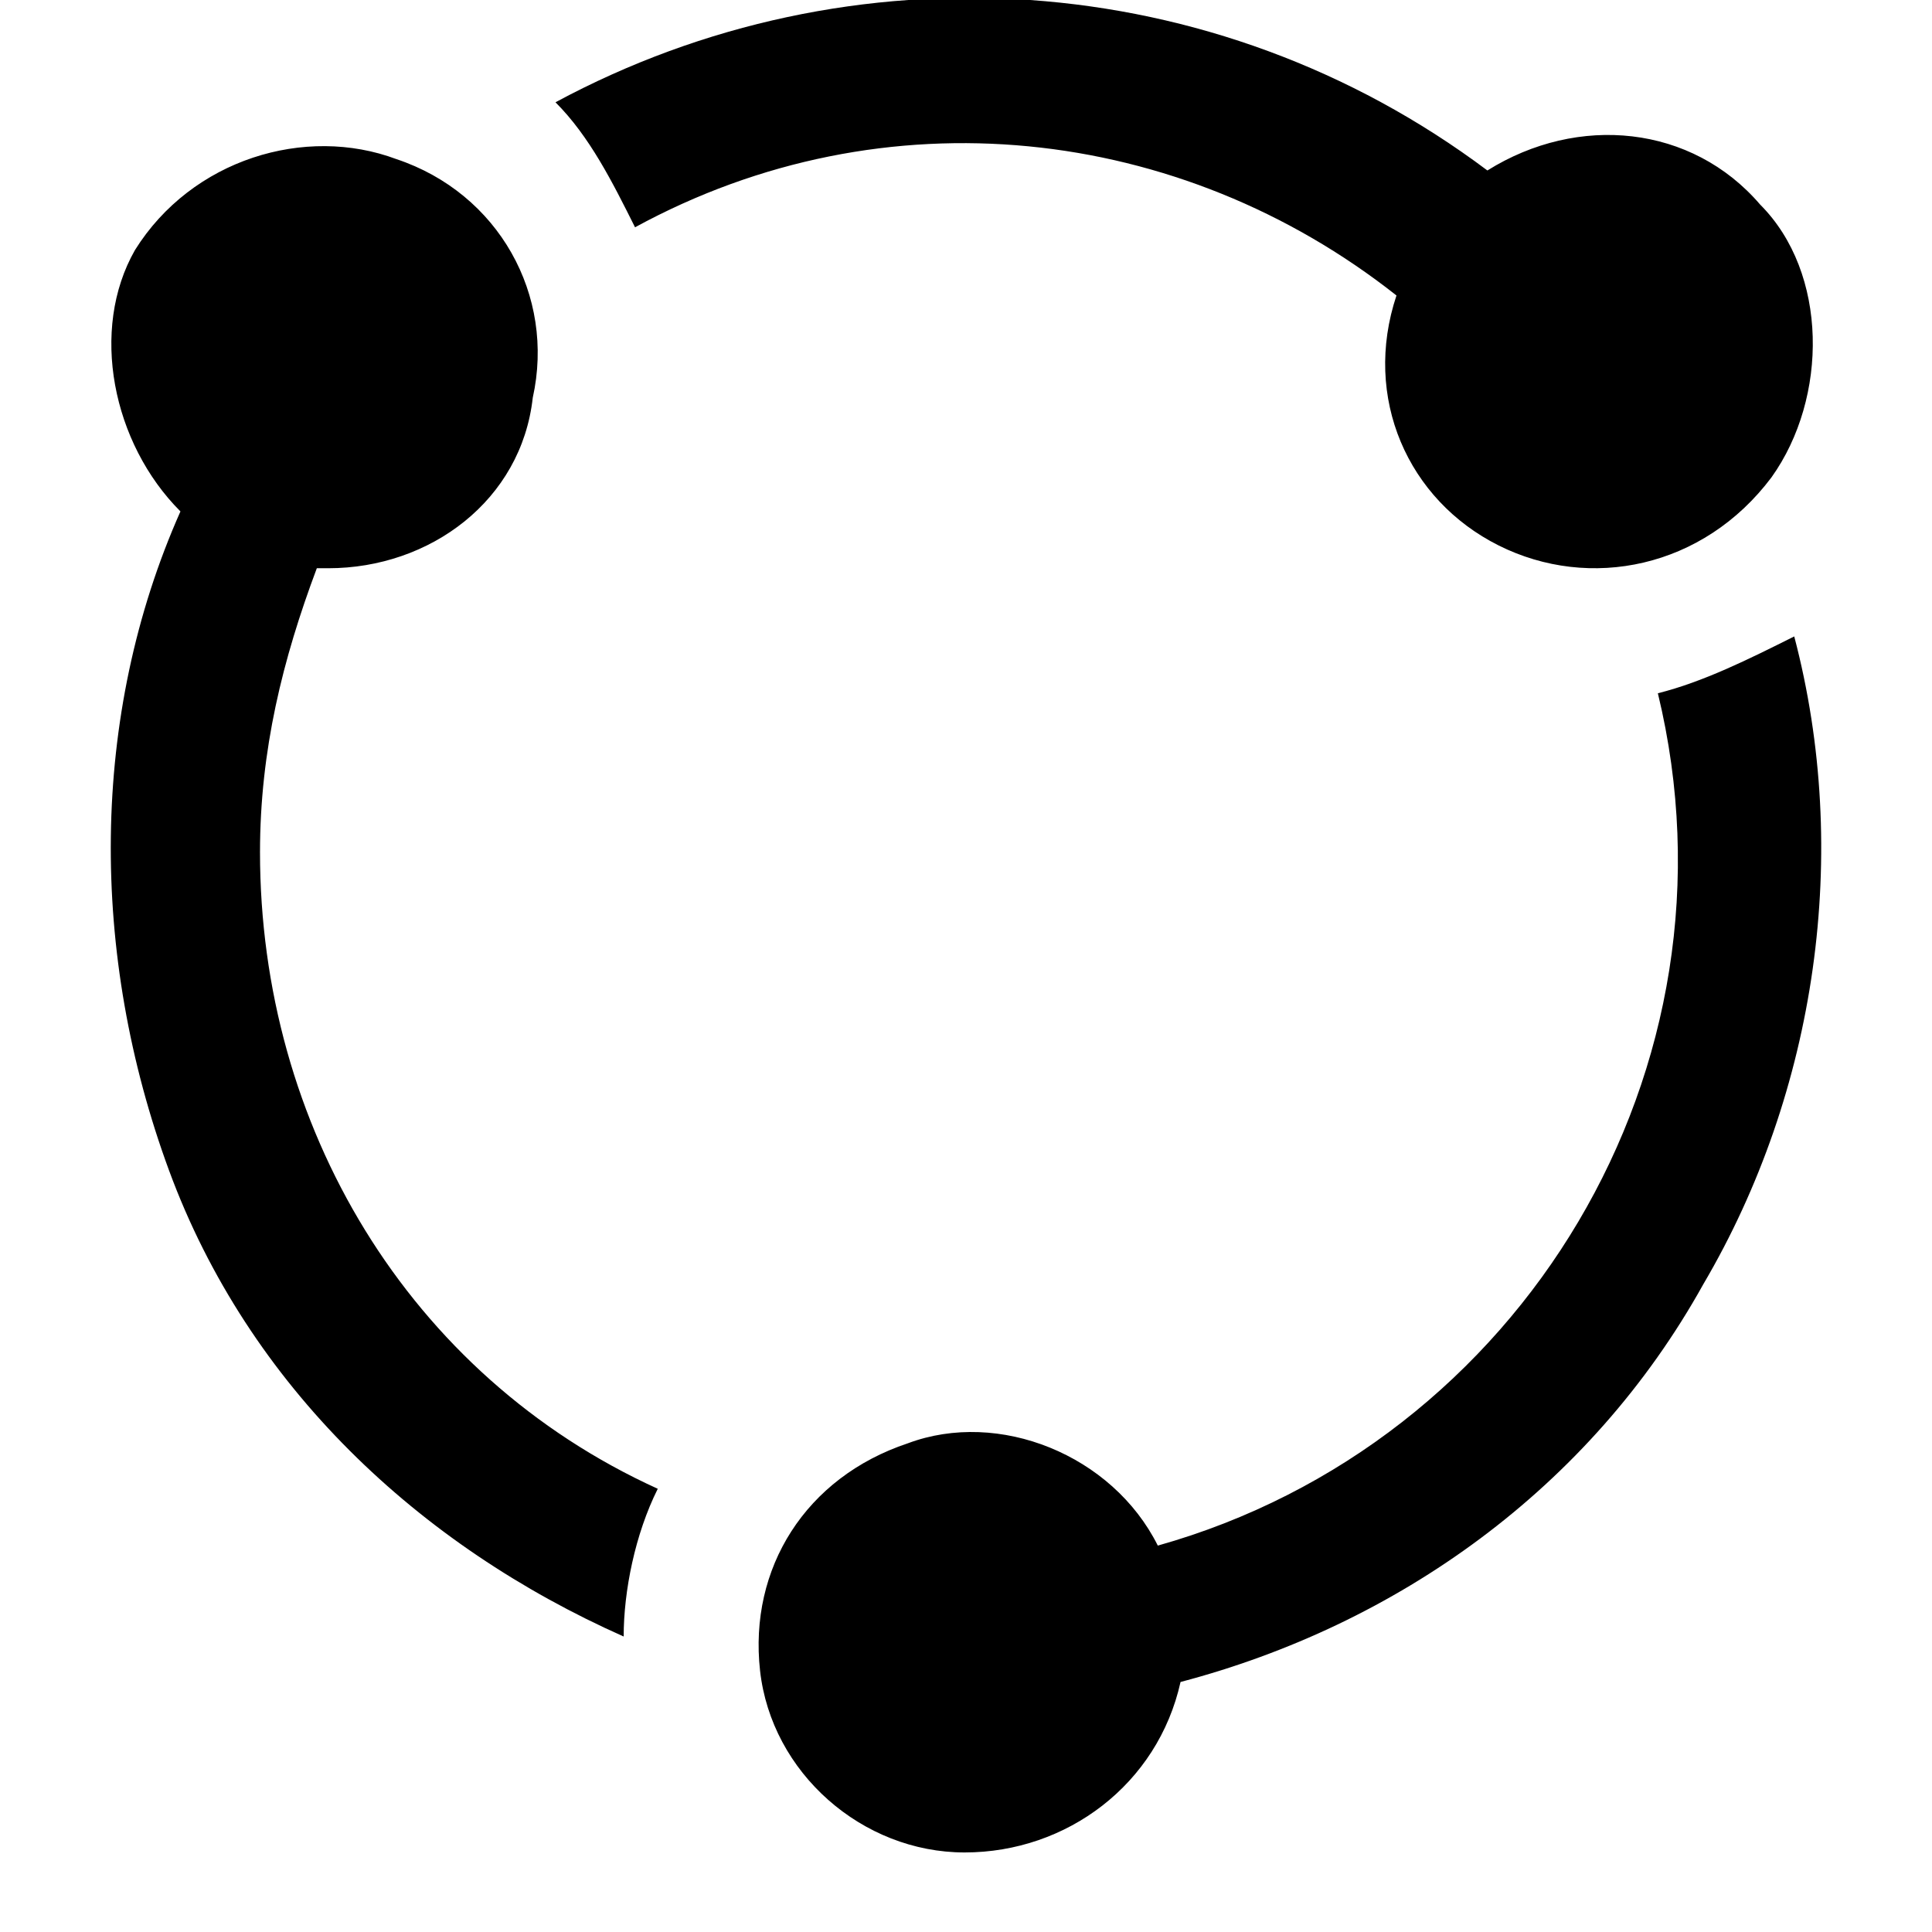 <svg class="icon" viewBox="0 0 1024 1024" xmlns="http://www.w3.org/2000/svg" width="128" height="128"><defs><style/></defs><path d="M336.583 120.47c132.518-72.282 289.13-54.211 403.577 36.142-18.071 54.212 6.023 108.423 54.211 132.517 48.189 24.095 108.424 12.047 144.565-36.14 30.118-42.165 30.118-108.424-6.024-144.565-36.14-42.165-96.376-48.189-144.564-18.071C643.783-18.071 451.03-30.117 294.418 54.212c18.071 18.07 30.118 42.164 42.165 66.259zM137.807 451.766c0-54.212 12.047-102.4 30.117-150.589h6.024c54.212 0 102.4-36.14 108.423-90.352 12.047-54.212-18.07-108.424-72.282-126.495-48.188-18.07-108.424 0-138.541 48.189-24.094 42.164-12.047 102.4 24.094 138.54-48.188 108.424-48.188 234.918-6.024 349.366S222.136 819.2 330.56 867.388c0-24.094 6.023-54.212 18.07-78.306-132.518-60.235-210.823-192.753-210.823-337.317zm740.894-84.33c48.188 198.777-72.283 397.553-265.036 451.765-24.094-48.188-84.329-72.282-132.517-54.212-54.212 18.07-84.33 66.26-78.306 120.47 6.023 54.213 54.212 96.377 108.423 96.377s102.4-36.14 114.447-90.353c114.448-30.117 216.848-102.4 277.083-210.823 60.235-102.4 78.306-228.894 48.188-343.341-24.094 12.047-48.188 24.094-72.282 30.117z"/></svg>
